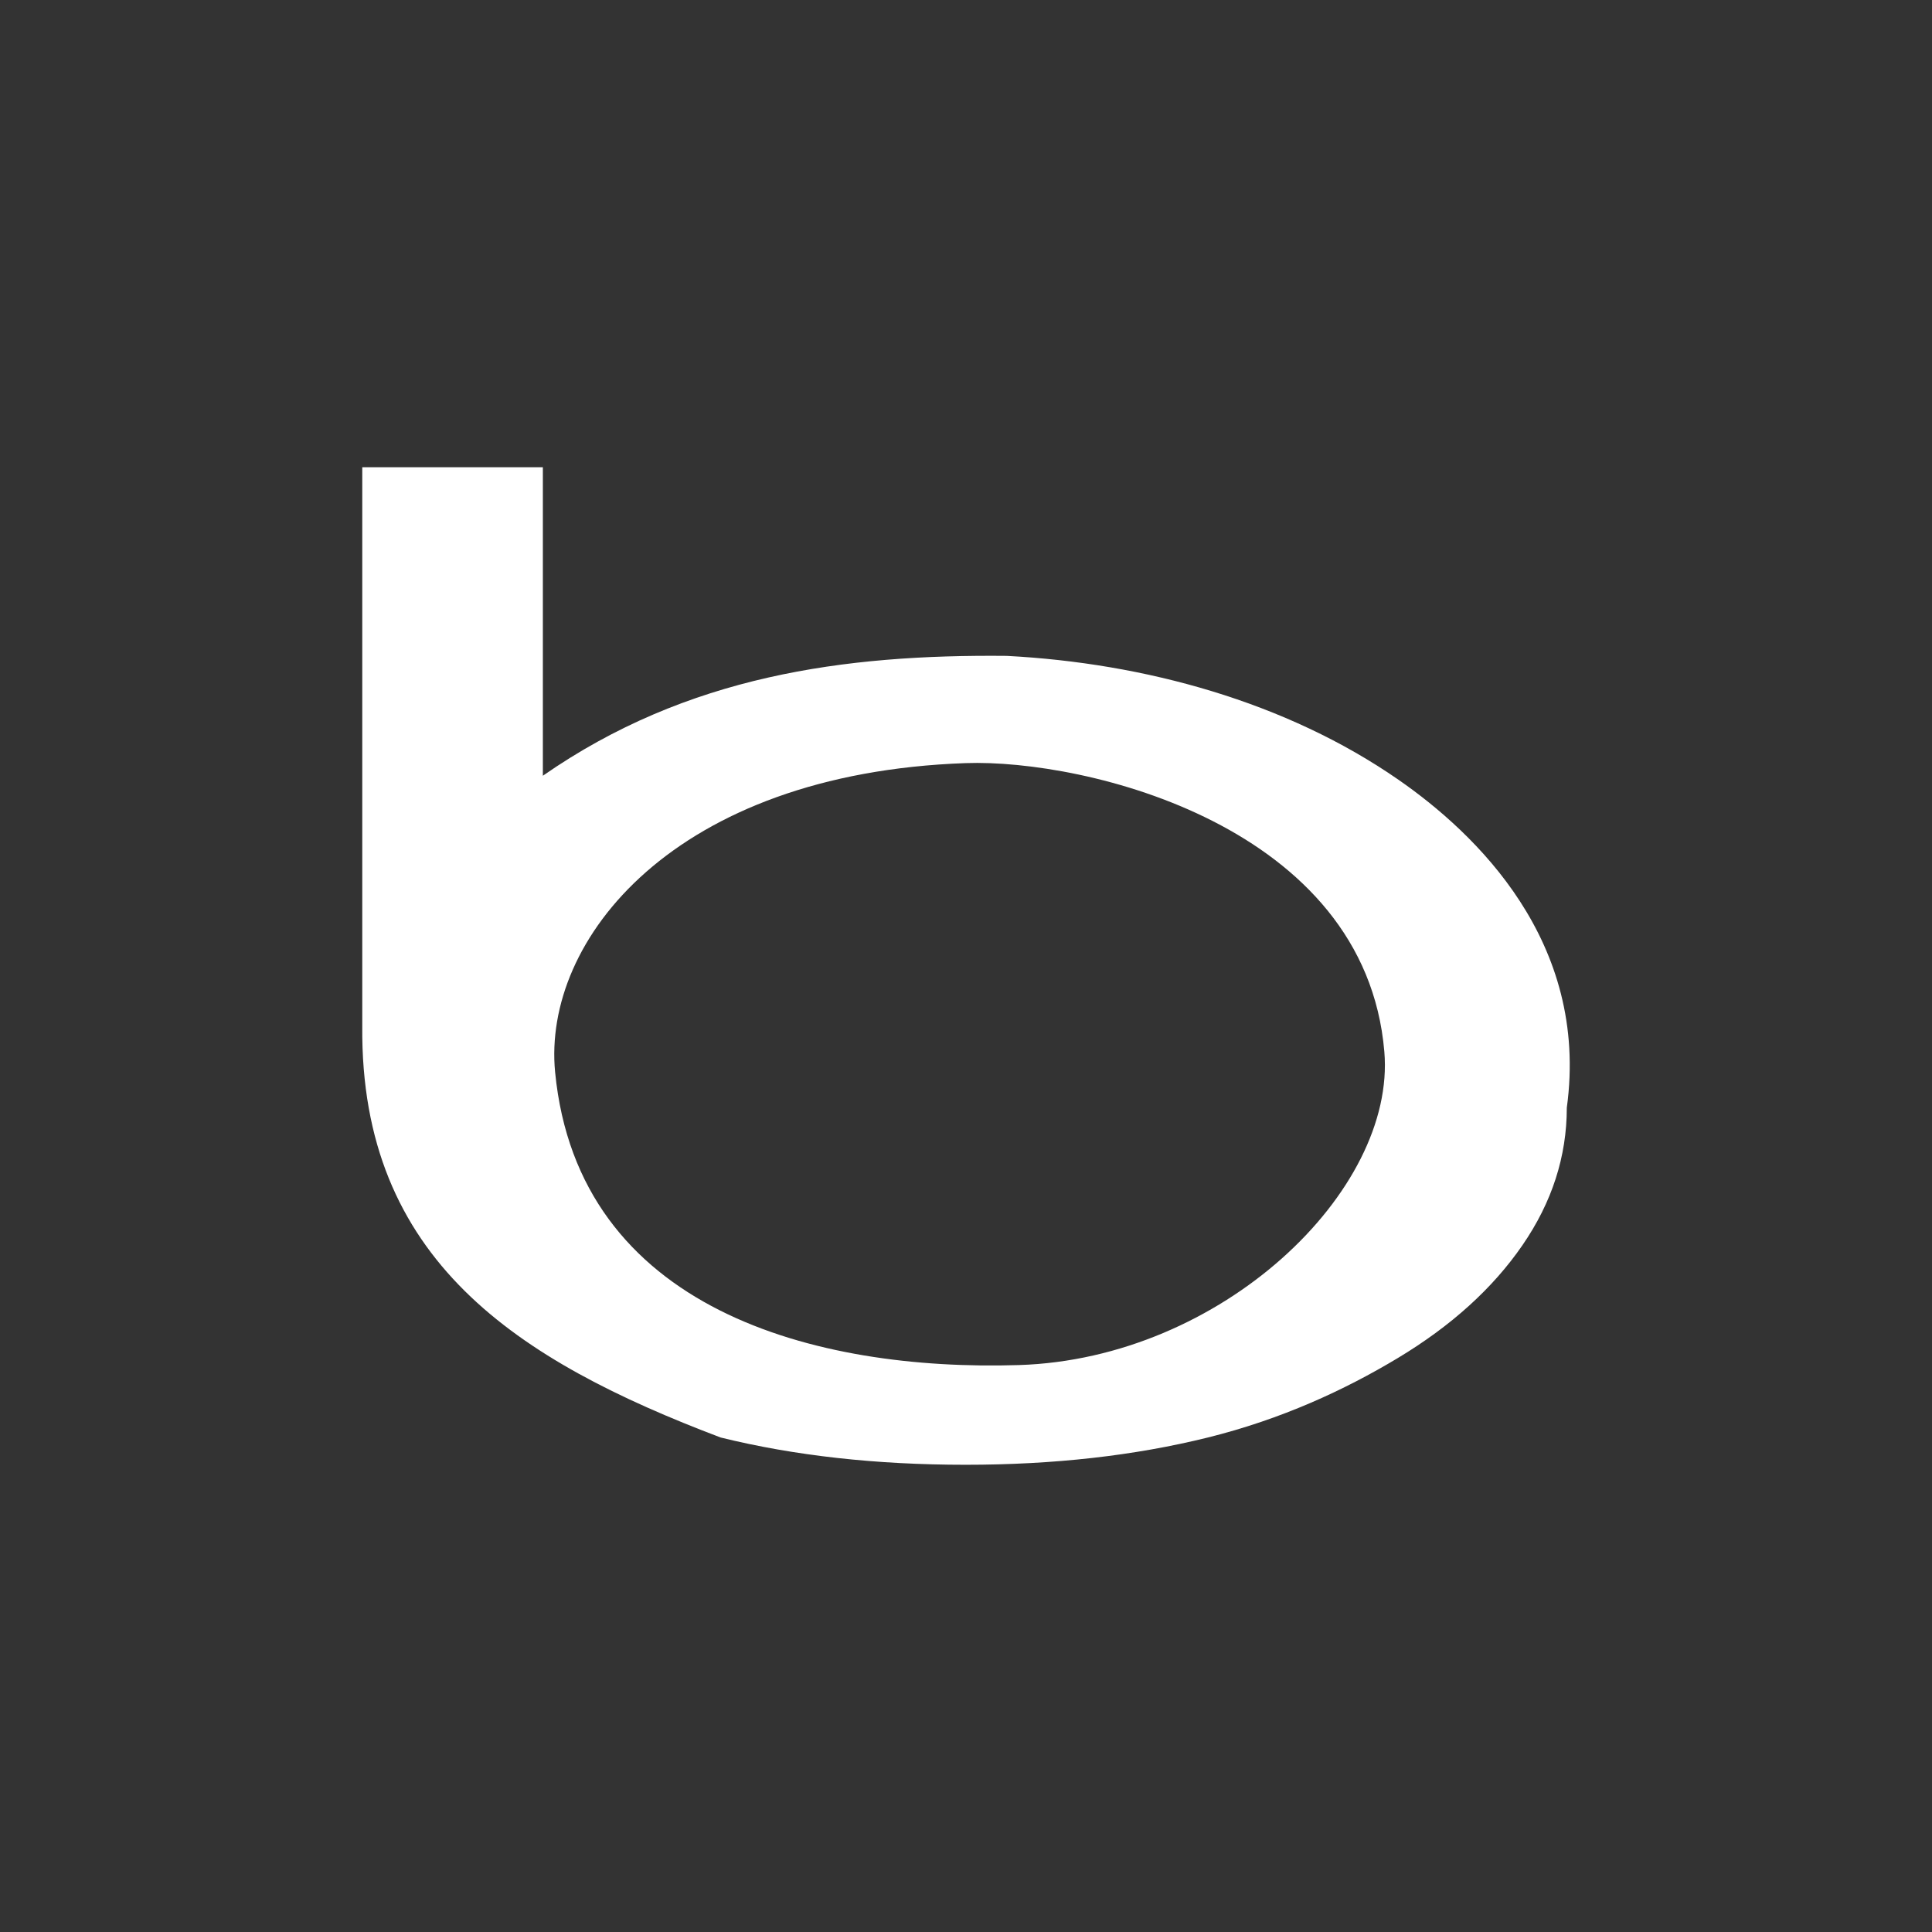 <?xml version="1.0" encoding="UTF-8" standalone="no"?>
<!-- Created with Inkscape (http://www.inkscape.org/) -->

<svg
   xmlns:dc="http://purl.org/dc/elements/1.1/"
   xmlns:cc="http://creativecommons.org/ns#"
   xmlns:rdf="http://www.w3.org/1999/02/22-rdf-syntax-ns#"
   xmlns:svg="http://www.w3.org/2000/svg"
   xmlns="http://www.w3.org/2000/svg"
   xmlns:inkscape="http://www.inkscape.org/namespaces/inkscape"
   version="1.1"
   width="128"
   height="128"
   viewBox="0 0 128 128"
   id="Layer_1"
   xml:space="preserve"><rect x="0" y="0" width="128" height="128" fill="#333333" stroke="none"/><defs
     id="defs6" /><path
     d="M 103.805,73.388 C 105.317,62.356 97.721,55.183 92.675,51.676 85.21,46.488 75.804,43.928 66.701,43.454 55.955,43.348 45.521,44.748 35.966,51.395 V 30.956 H 24.001 v 37.037 c -0.136,15.509 10.302,22.151 23.742,27.245 4.883,1.205 10.294,1.807 16.233,1.807 5.84,0 11.19,-0.602 16.049,-1.807 4.859,-1.205 9.055,-3.141 12.589,-5.267 3.534,-2.126 6.282,-4.613 8.245,-7.462 1.964,-2.849 2.945,-5.889 2.946,-9.121 l 0,0 z M 67.501,90.439 C 54.06,90.859 38.307,86.801 36.778,71.033 c -0.85,-8.762 7.877,-19.795 27.198,-20.475 7.944,-0.28 26.475,4.15 27.74,19.119 0.781,9.229 -10.774,20.343 -24.215,20.762 z"
     inkscape:connector-curvature="0"
     id="text2406"
     style="fill:#ffffff" /></svg>